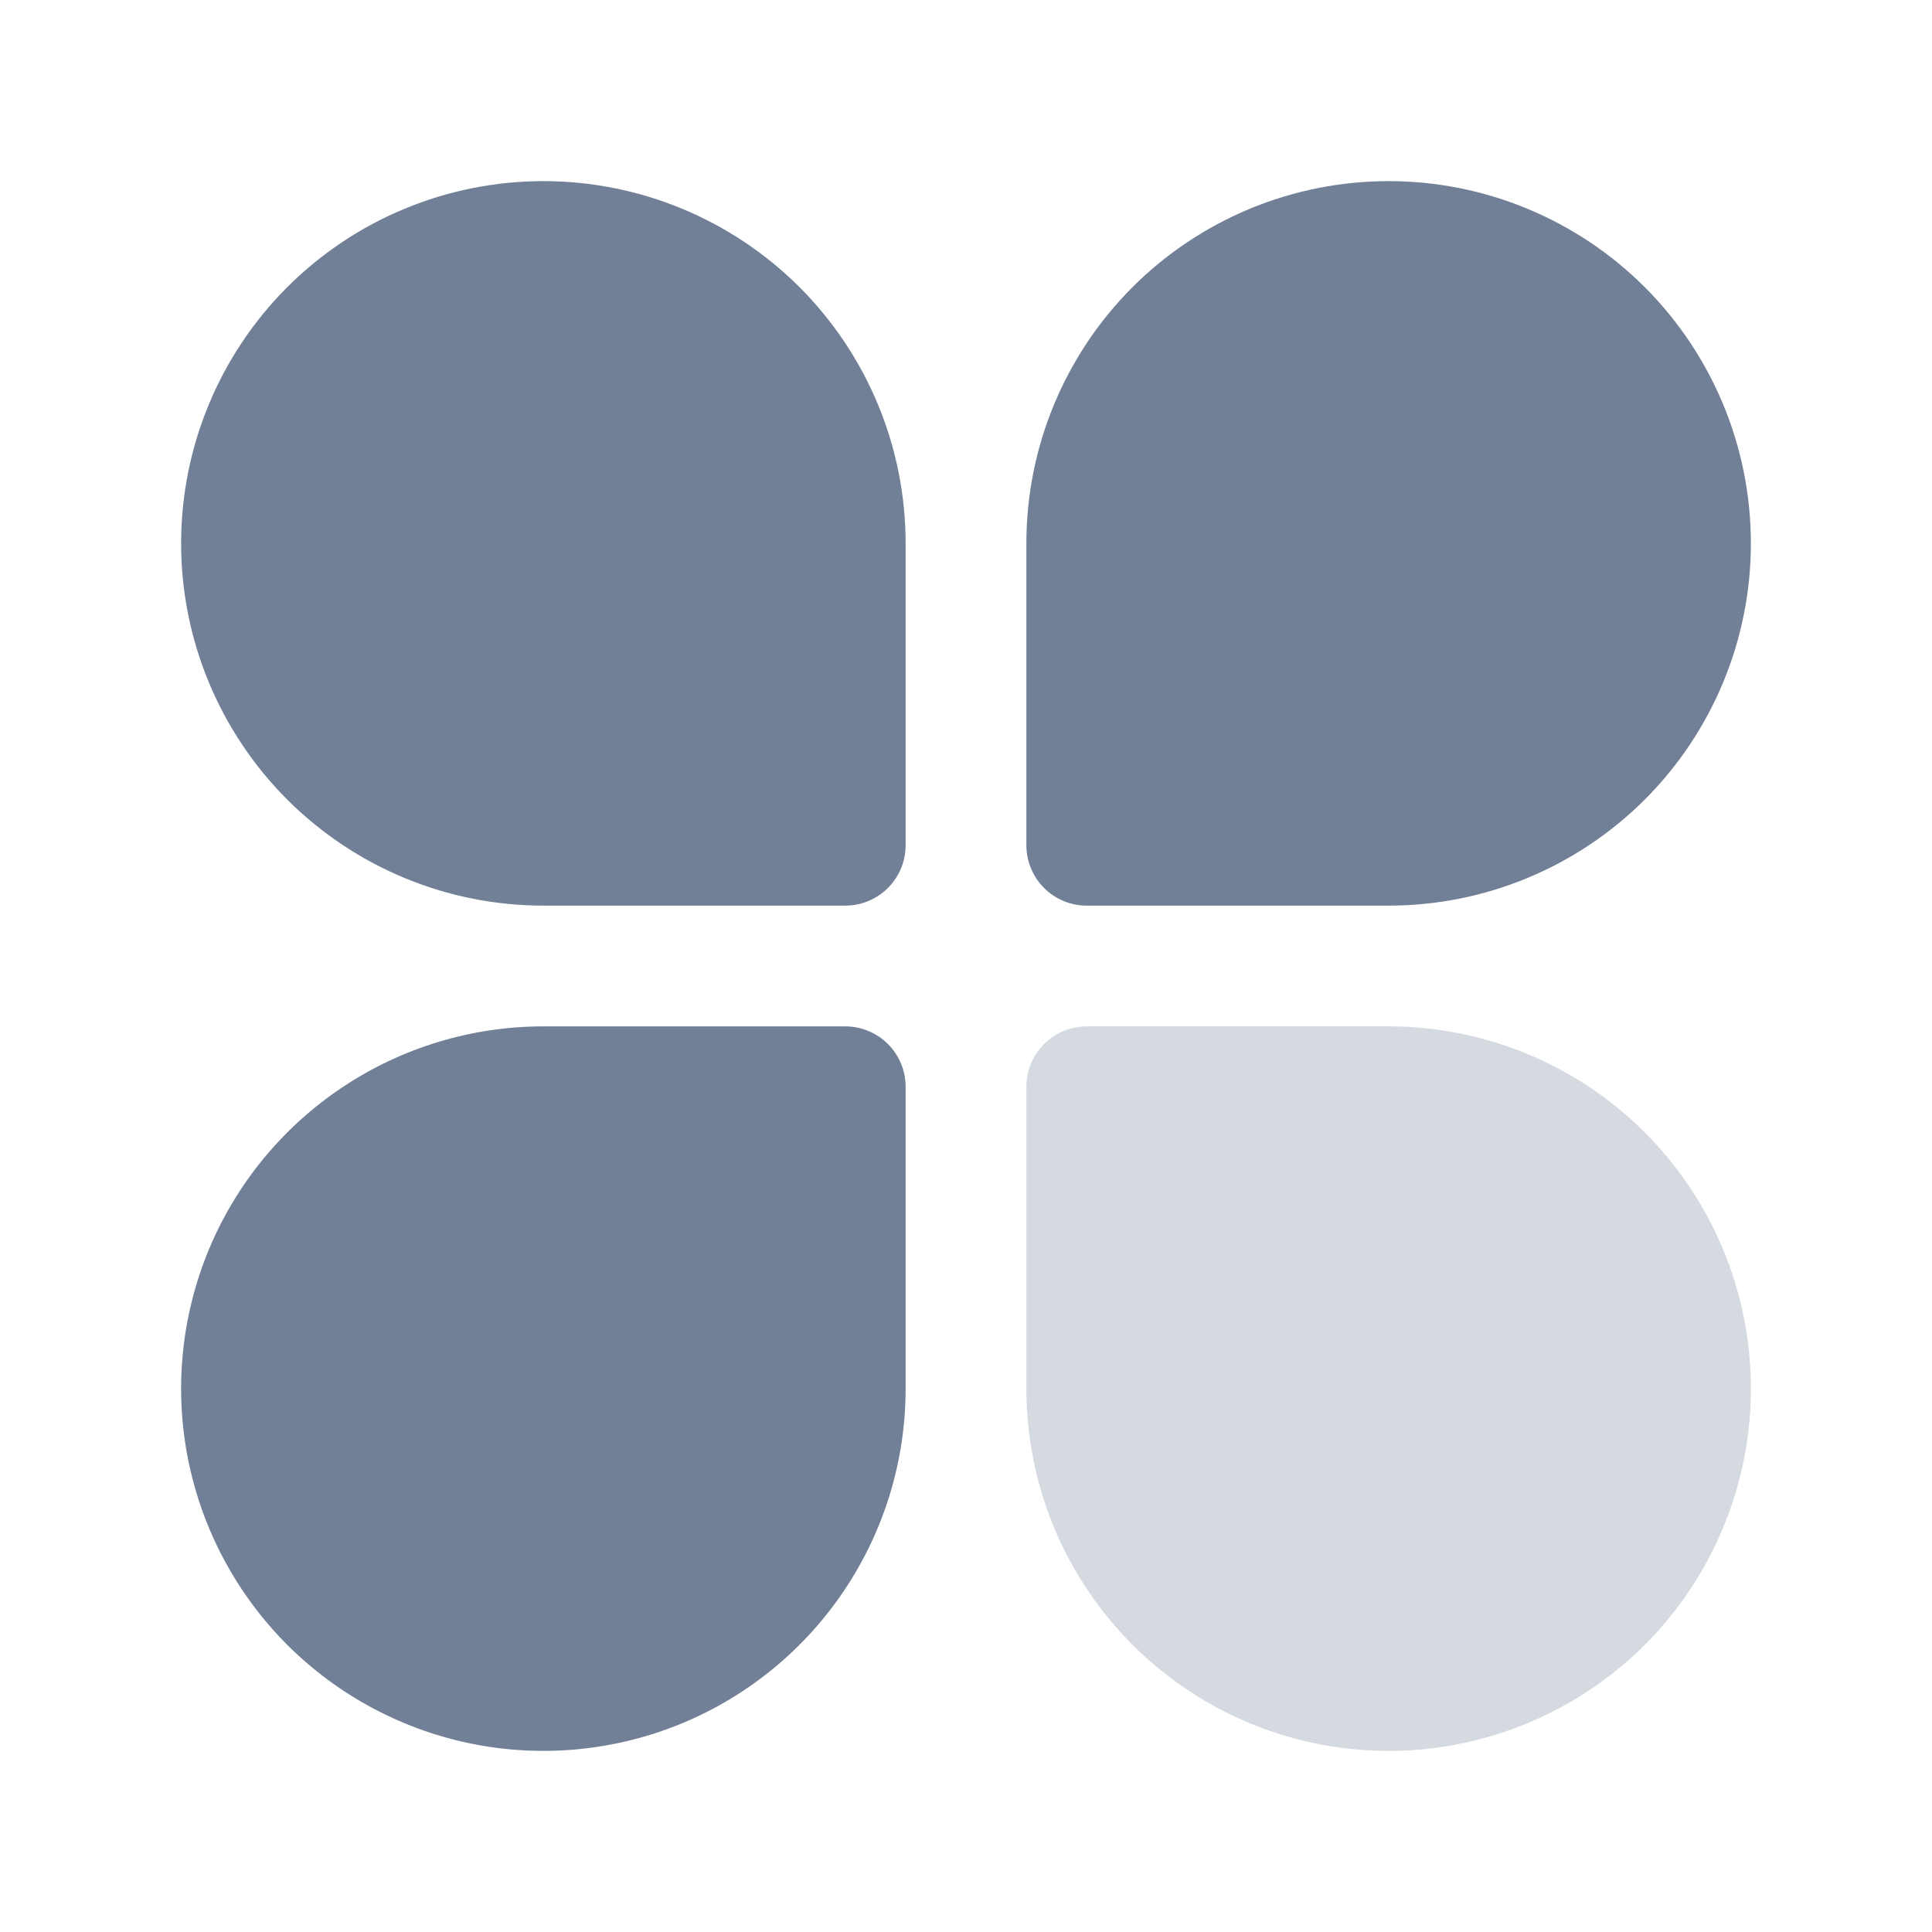 <svg width="20" height="20" viewBox="0 0 20 20" fill="none" xmlns="http://www.w3.org/2000/svg">
<path d="M5.625 1.875C4.63 1.875 3.677 2.27 2.973 2.973C2.27 3.677 1.875 4.63 1.875 5.625C1.875 6.62 2.27 7.573 2.973 8.277C3.677 8.98 4.63 9.375 5.625 9.375H8.75C8.916 9.375 9.075 9.309 9.192 9.192C9.309 9.075 9.375 8.916 9.375 8.75V5.625C9.375 4.63 8.98 3.677 8.277 2.973C7.573 2.27 6.62 1.875 5.625 1.875ZM8.75 10.625H5.625C4.883 10.625 4.158 10.845 3.542 11.257C2.925 11.669 2.444 12.255 2.16 12.94C1.877 13.625 1.802 14.379 1.947 15.107C2.092 15.834 2.449 16.502 2.973 17.027C3.498 17.551 4.166 17.908 4.893 18.053C5.621 18.198 6.375 18.123 7.06 17.84C7.745 17.556 8.331 17.075 8.743 16.458C9.155 15.842 9.375 15.117 9.375 14.375V11.25C9.375 11.084 9.309 10.925 9.192 10.808C9.075 10.691 8.916 10.625 8.75 10.625ZM14.375 1.875C13.38 1.875 12.427 2.27 11.723 2.973C11.02 3.677 10.625 4.63 10.625 5.625V8.75C10.625 8.916 10.691 9.075 10.808 9.192C10.925 9.309 11.084 9.375 11.25 9.375H14.375C15.37 9.375 16.323 8.98 17.027 8.277C17.73 7.573 18.125 6.62 18.125 5.625C18.125 4.63 17.73 3.677 17.027 2.973C16.323 2.27 15.37 1.875 14.375 1.875Z" fill="#718096"/>
<path opacity="0.3" d="M14.375 10.625H11.25C11.084 10.625 10.925 10.691 10.808 10.808C10.691 10.925 10.625 11.084 10.625 11.25V14.375C10.625 15.117 10.845 15.842 11.257 16.458C11.669 17.075 12.255 17.556 12.94 17.84C13.625 18.123 14.379 18.198 15.107 18.053C15.834 17.908 16.502 17.551 17.027 17.027C17.551 16.502 17.908 15.834 18.053 15.107C18.198 14.379 18.123 13.625 17.84 12.94C17.556 12.255 17.075 11.669 16.459 11.257C15.842 10.845 15.117 10.625 14.375 10.625Z" fill="#718096"/>
</svg>
